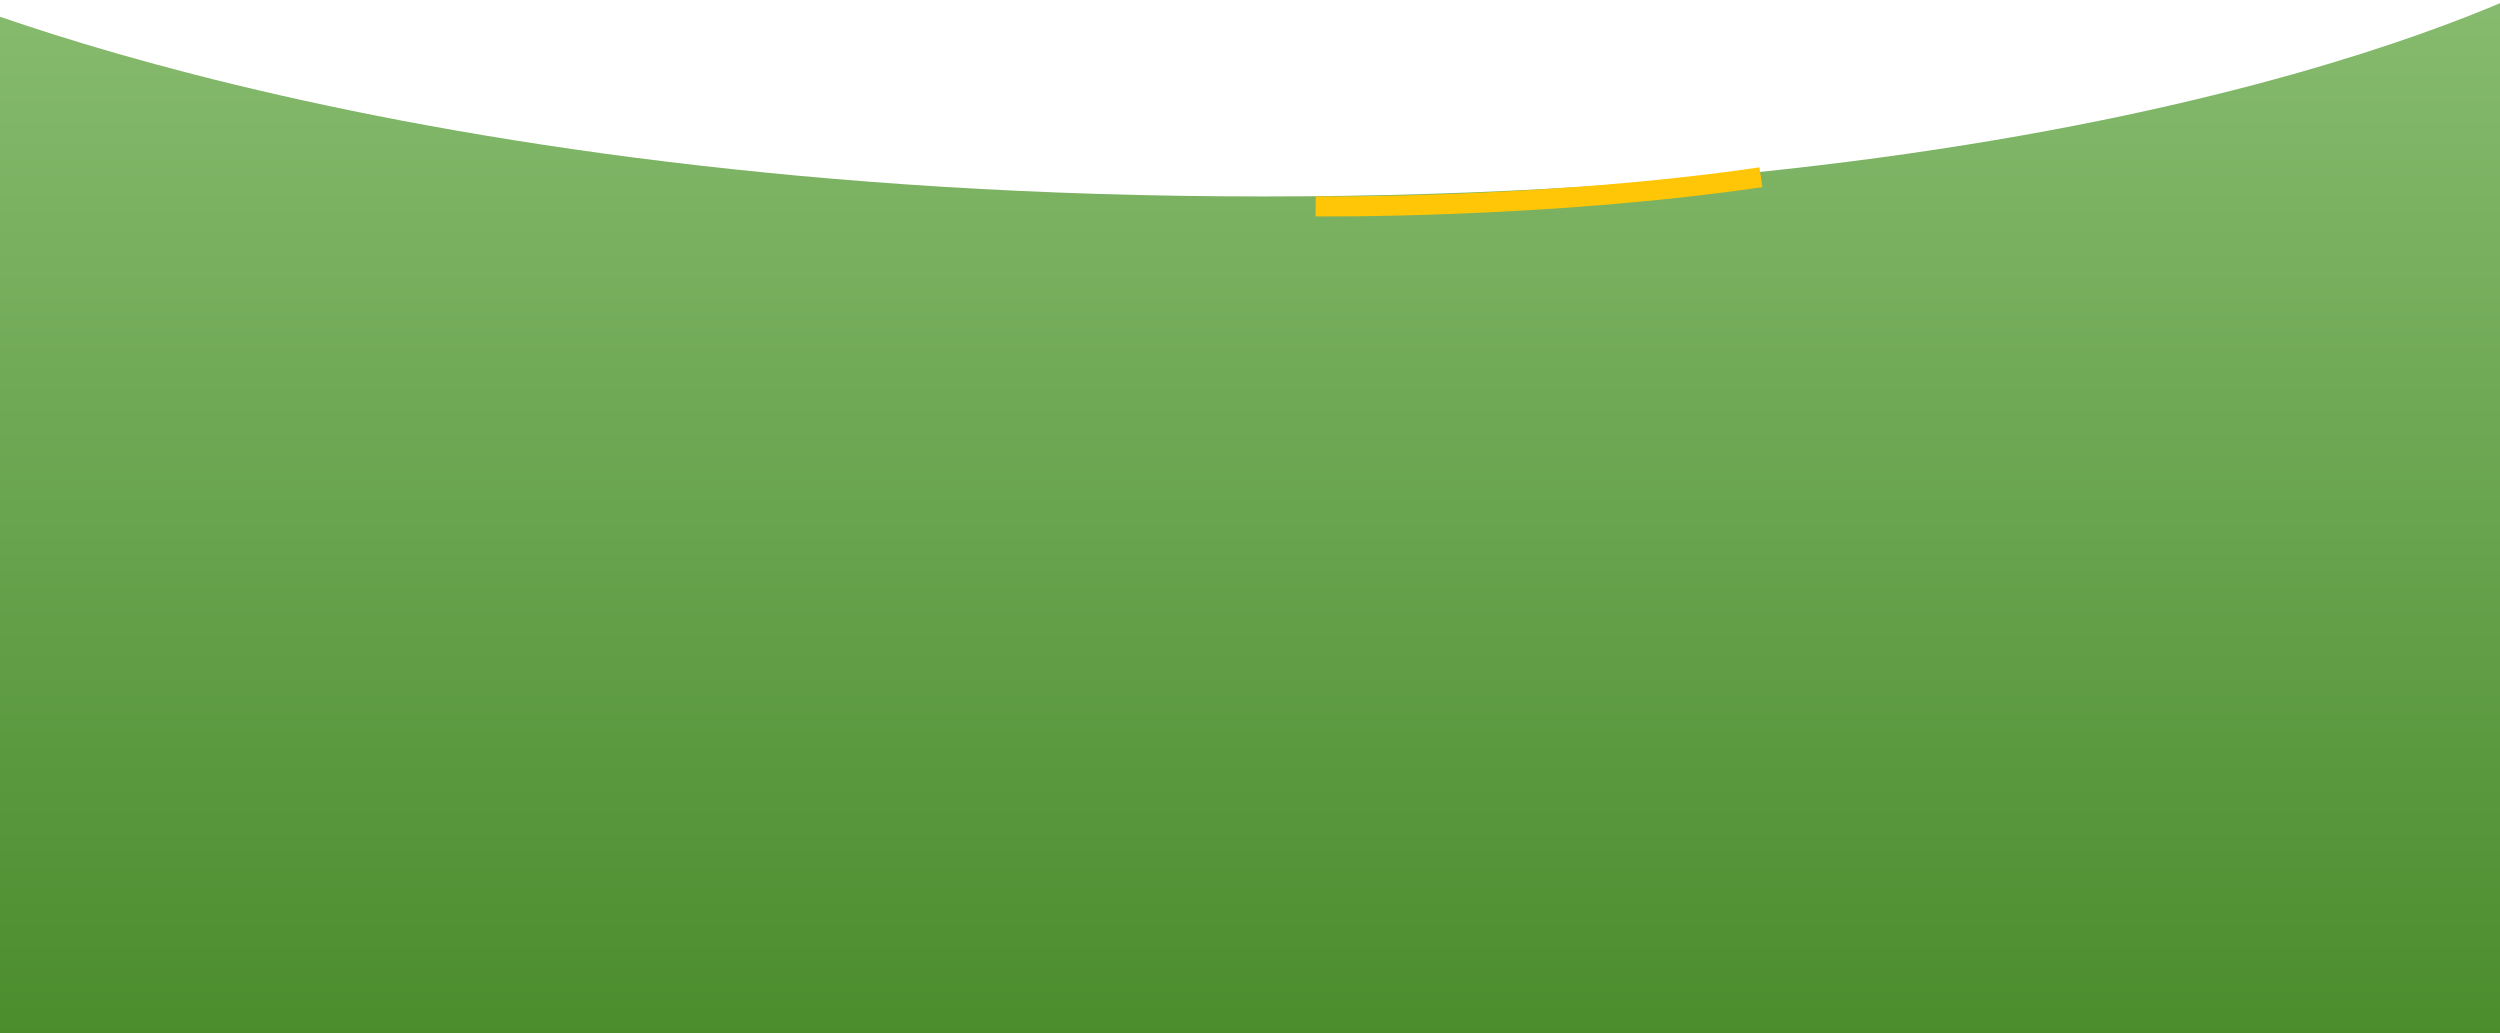 <svg xmlns="http://www.w3.org/2000/svg" xmlns:xlink="http://www.w3.org/1999/xlink" width="375" height="155" viewBox="0 0 375 155">
  <defs>
    <clipPath id="clip-path">
      <rect id="Rectangle_29" data-name="Rectangle 29" width="375" height="155" transform="translate(0 657)" fill="none" stroke="#707070" stroke-width="1"/>
    </clipPath>
    <linearGradient id="linear-gradient" x1="0.5" x2="0.5" y2="1" gradientUnits="objectBoundingBox">
      <stop offset="0" stop-color="#88bc70"/>
      <stop offset="1" stop-color="#498b2b"/>
    </linearGradient>
  </defs>
  <g id="Mask_Group_3" data-name="Mask Group 3" transform="translate(0 -657)" clip-path="url(#clip-path)">
    <g id="Group_130" data-name="Group 130">
      <g id="Group_129" data-name="Group 129">
        <path id="Path_42" data-name="Path 42" d="M557.268,672s70.2,33.468,206.267,33.468,195-33.468,195-33.468V836.95H557.268Z" transform="translate(-574 -19)" fill="url(#linear-gradient)"/>
        <path id="Path_43" data-name="Path 43" d="M602.837,667.344s32.945,9.231,65.636,13.072" transform="matrix(0.966, -0.259, 0.259, 0.966, -557.835, 199.44)" fill="none" stroke="#ffc607" stroke-width="3"/>
      </g>
    </g>
  </g>
</svg>
